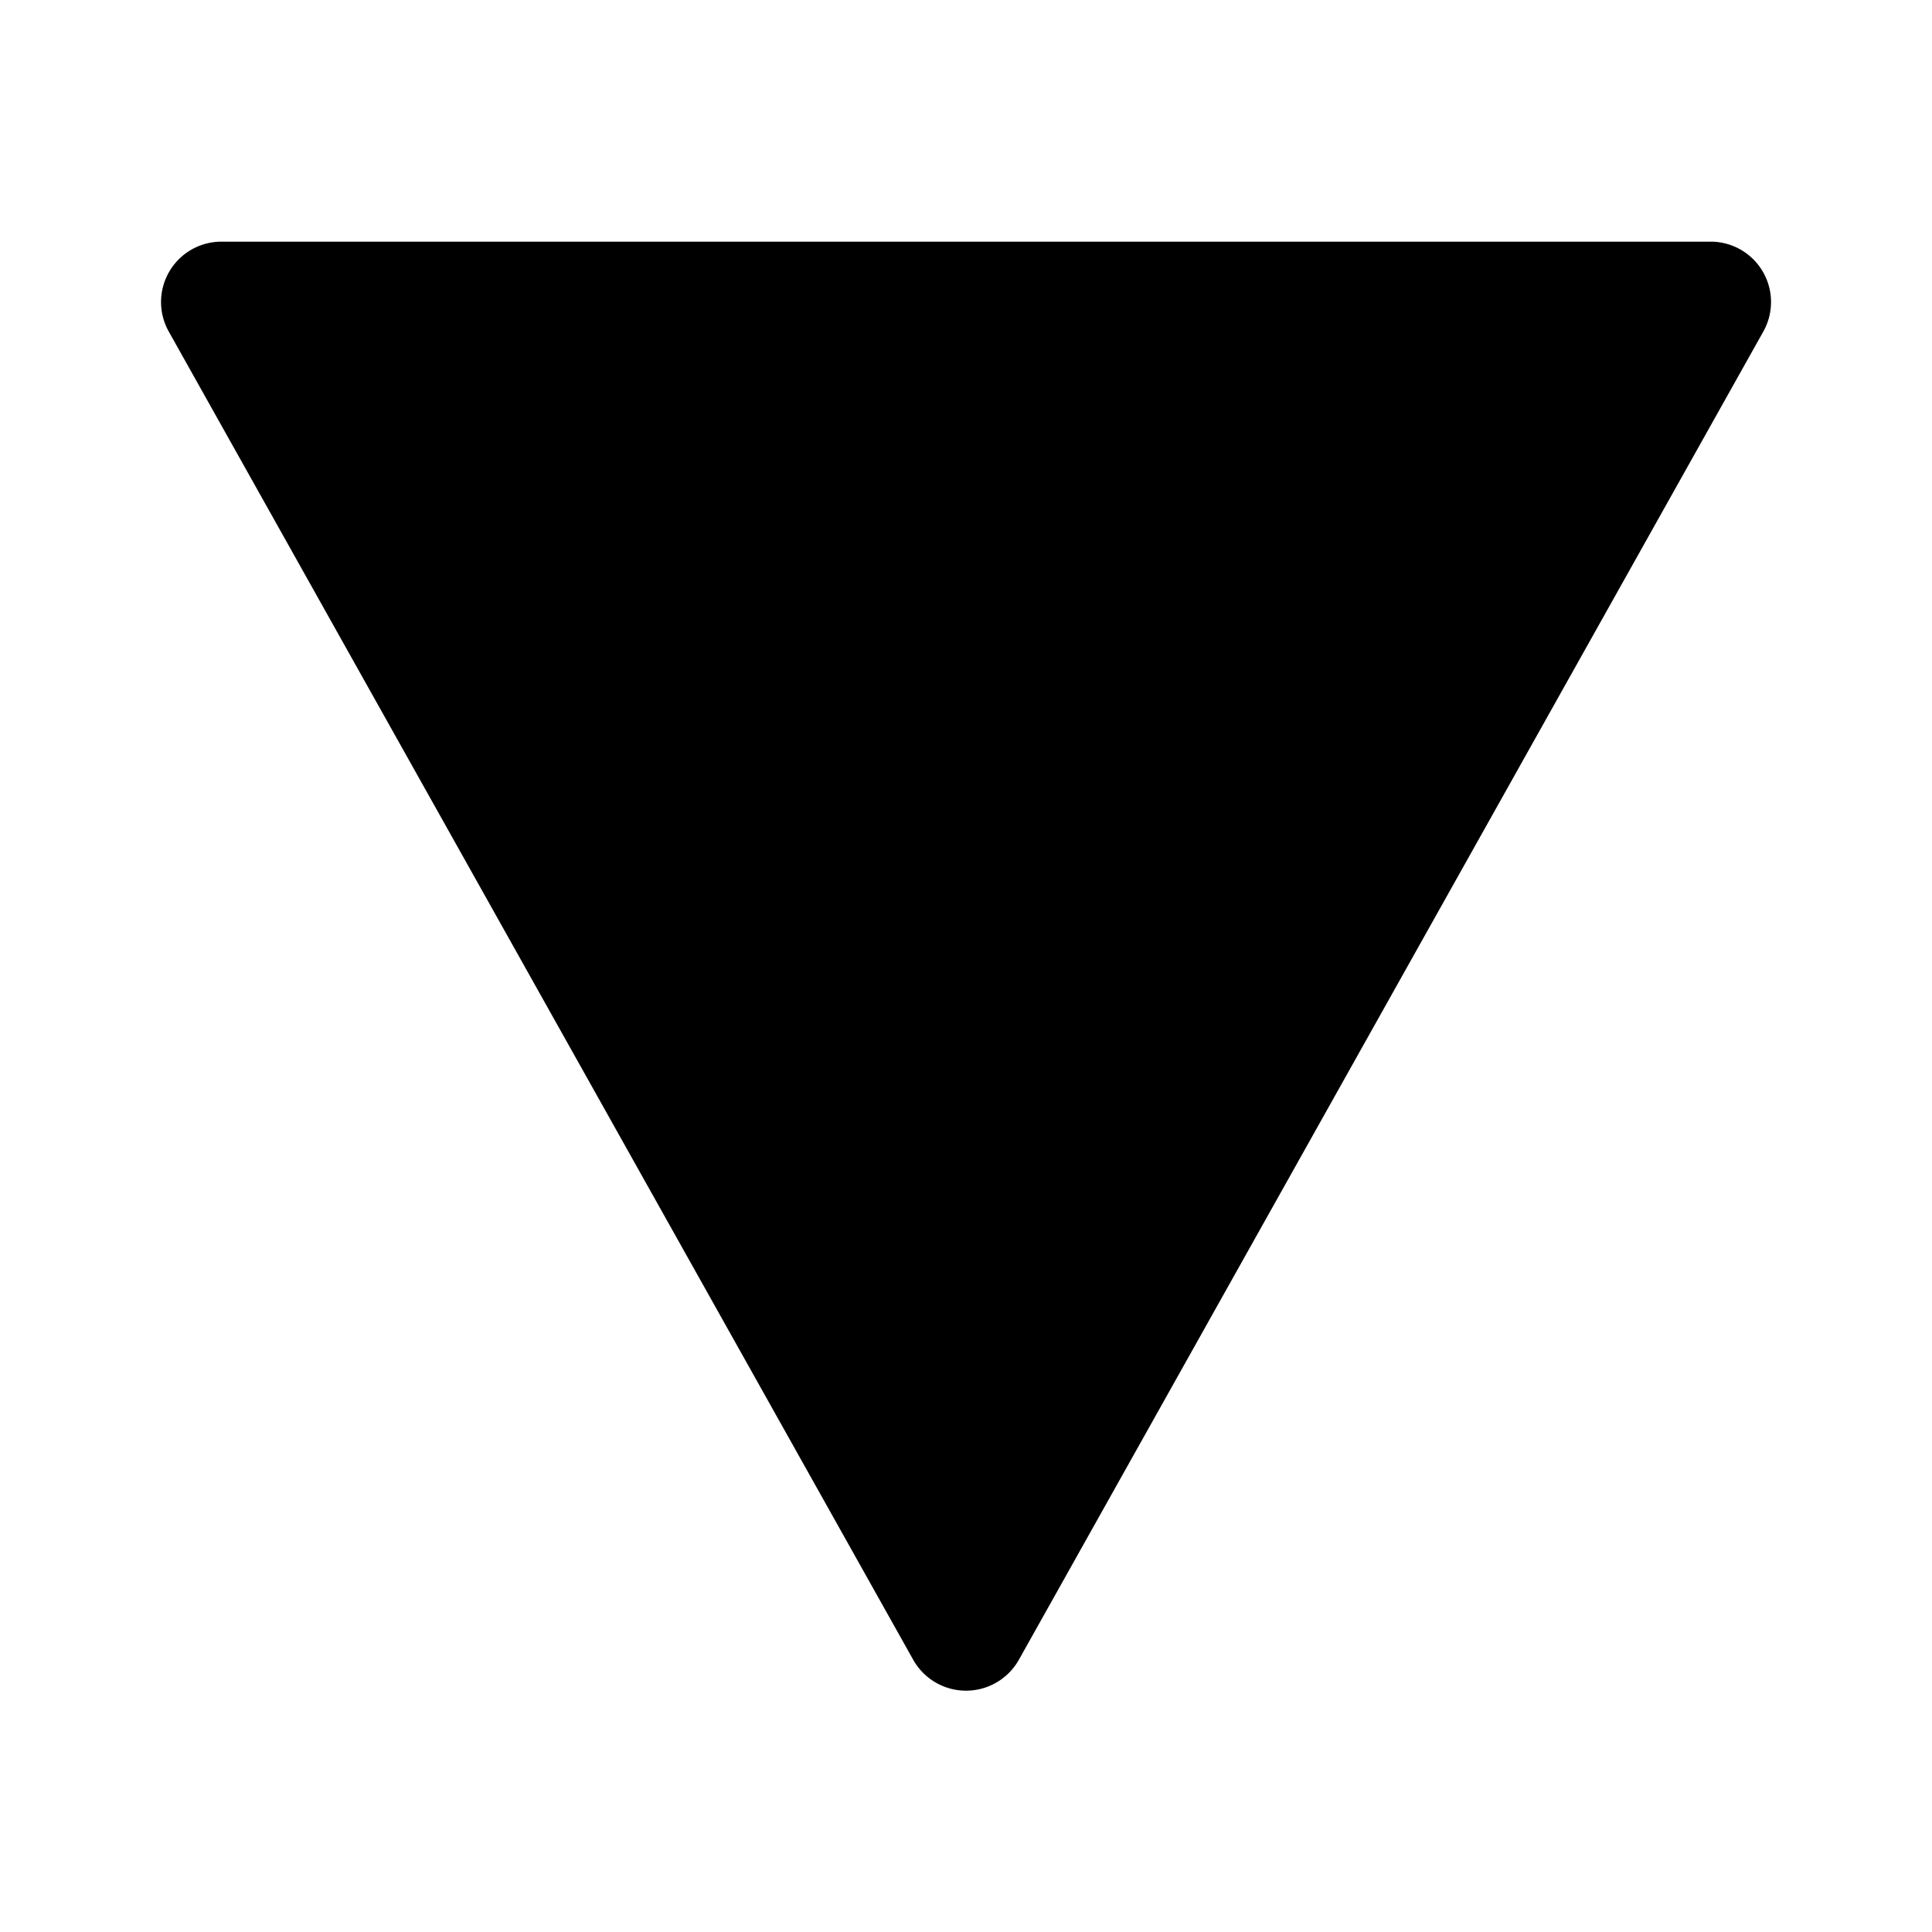 <svg
  fill="none"
  xmlns="http://www.w3.org/2000/svg"
  viewBox="0 0 24 24"
  focusable="false"
  ><path
    d="m21.905 4.118-9.248 16.5a.753.753 0 0 1-1.313 0l-9.248-16.5a.75.75 0 0 1 .656-1.116h18.496a.75.75 0 0 1 .657 1.116Z"
    fill="currentColor"></path></svg
>
